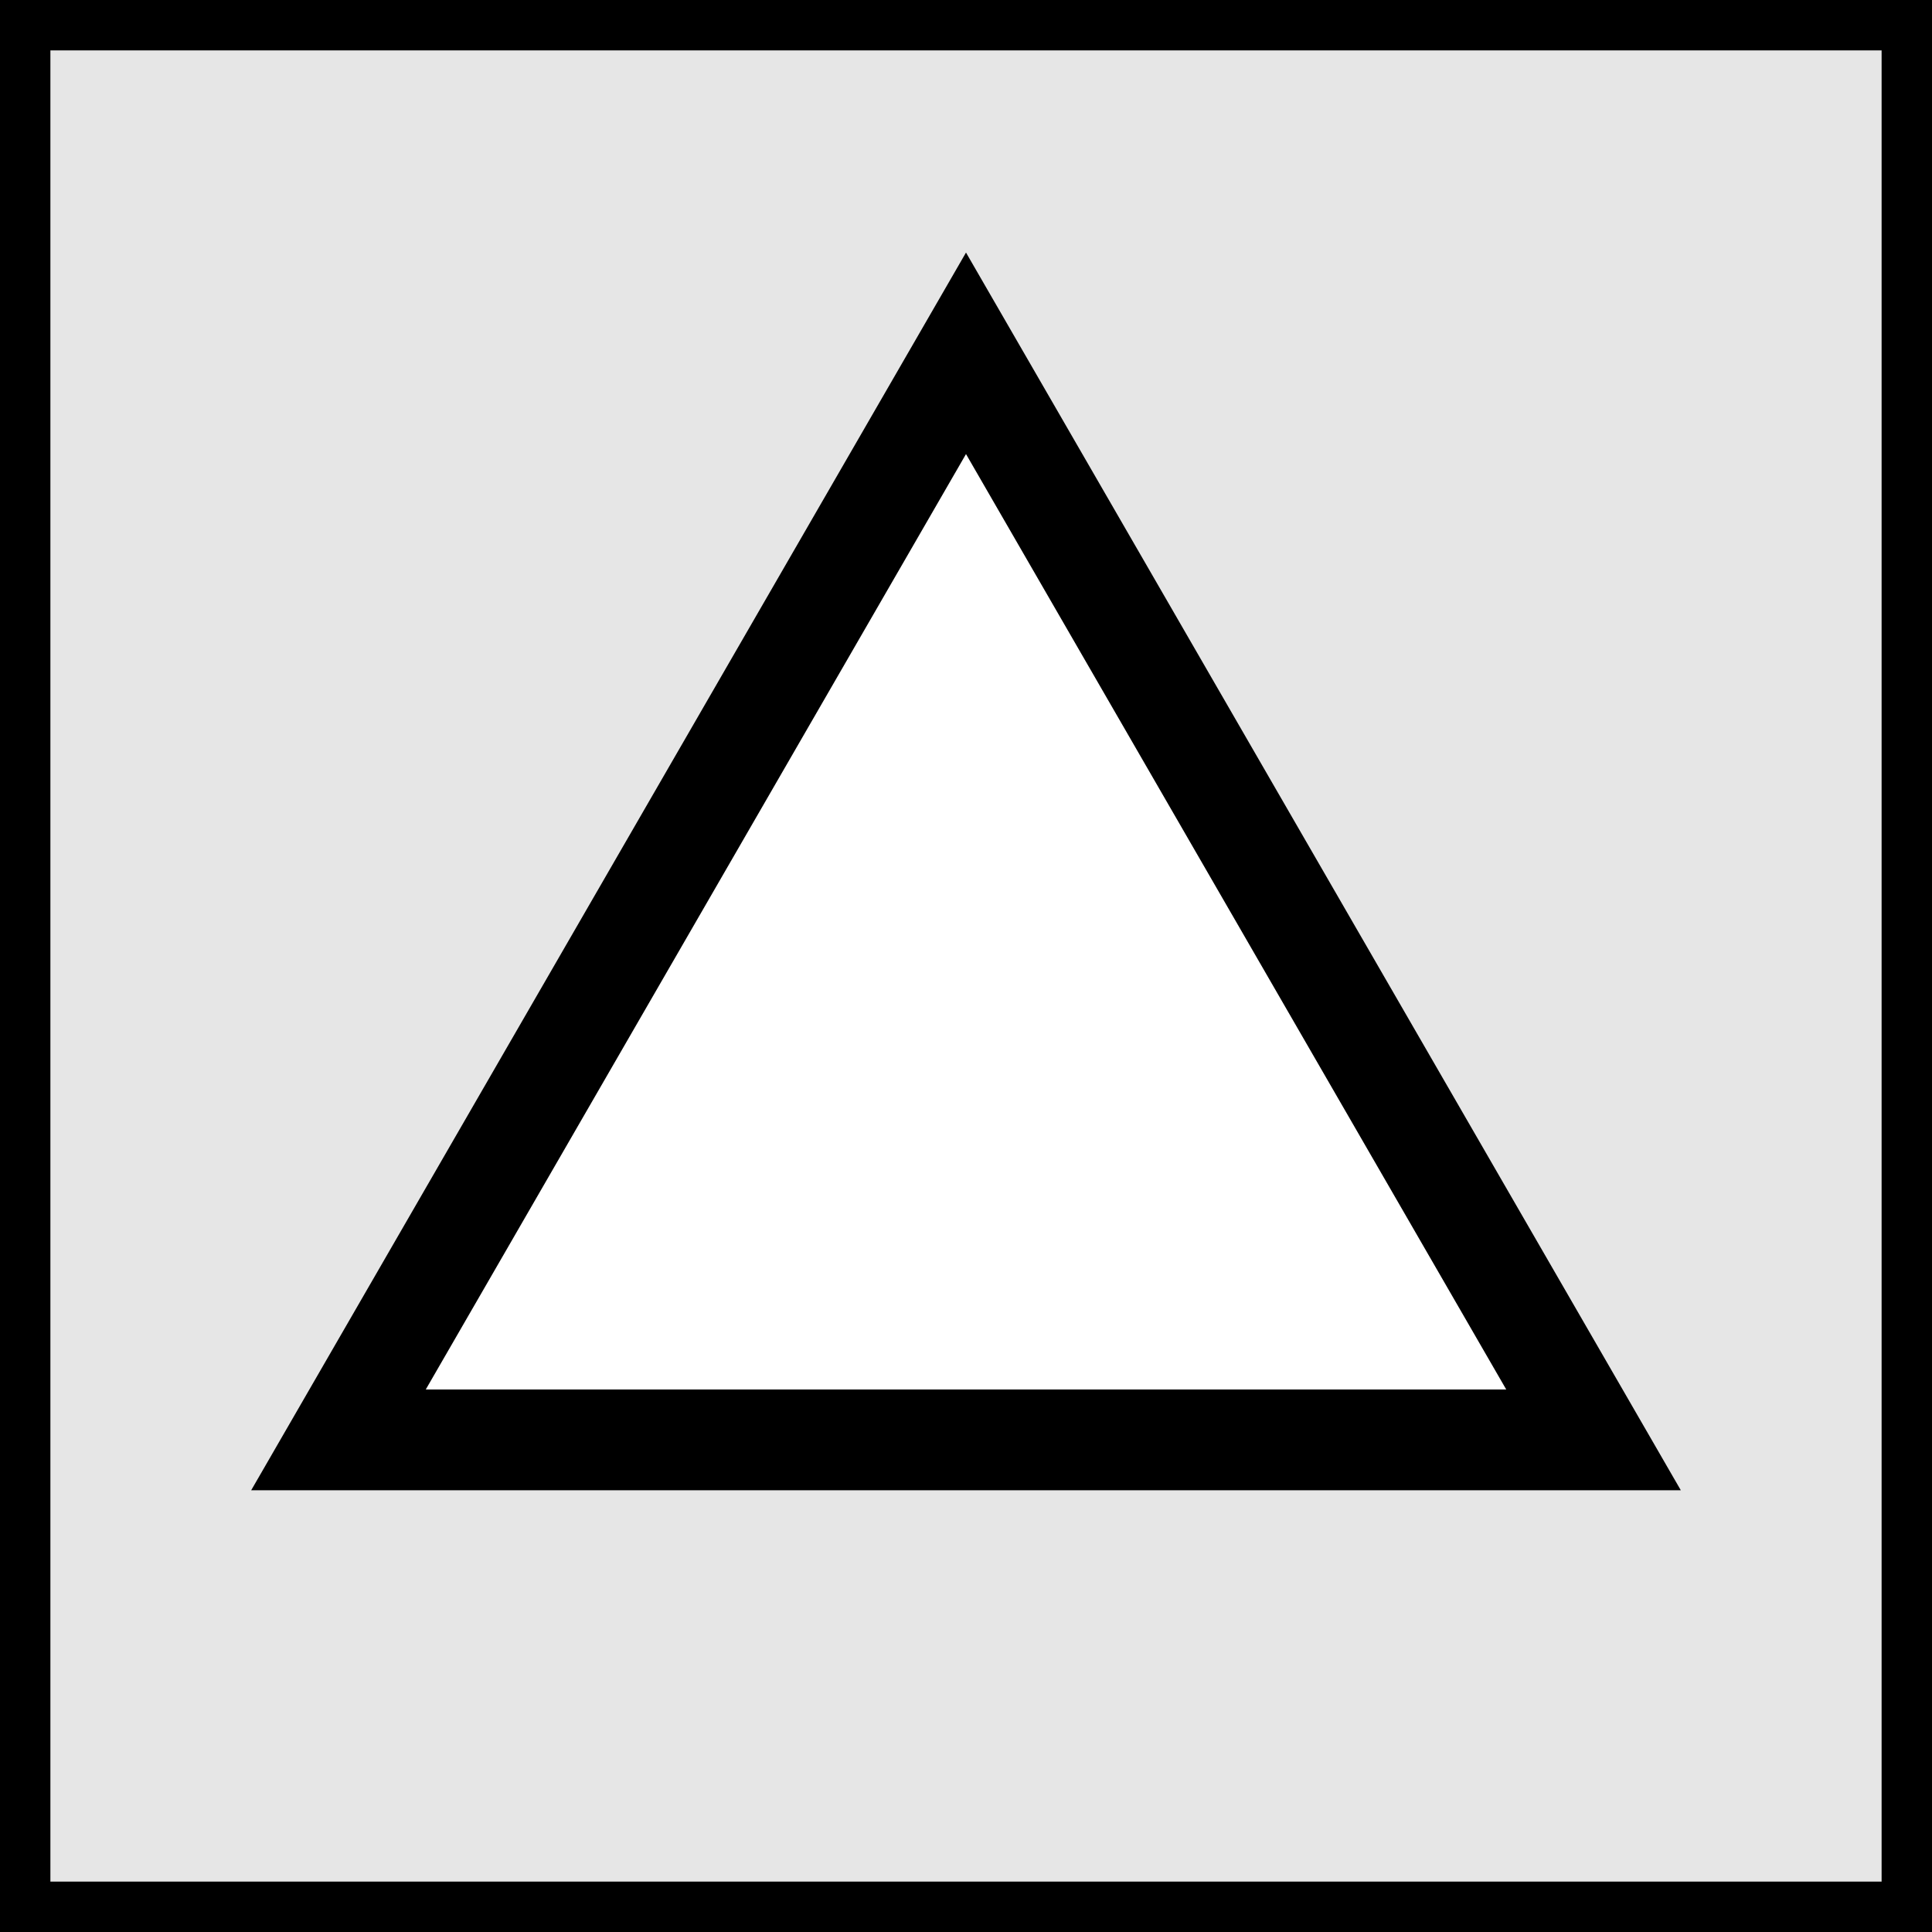 <?xml version="1.0" encoding="UTF-8" standalone="no"?>
<svg
   xmlns:dc="http://purl.org/dc/elements/1.1/"
   xmlns:cc="http://creativecommons.org/ns#"
   xmlns:rdf="http://www.w3.org/1999/02/22-rdf-syntax-ns#"
   xmlns:svg="http://www.w3.org/2000/svg"
   xmlns="http://www.w3.org/2000/svg"
   xmlns:sodipodi="http://sodipodi.sourceforge.net/DTD/sodipodi-0.dtd"
   xmlns:inkscape="http://www.inkscape.org/namespaces/inkscape"
   width="5.08mm"
   height="5.08mm"
   viewBox="0 0 5.08 5.08"
   version="1.1"
   id="svg1422"
   inkscape:version="1.0.1 (3bc2e813f5, 2020-09-07)"
   sodipodi:docname="Up.svg">
  <rect x="0" y="0" width="5.08" height="5.08" fill="#808080" stroke="none"/>
  <defs
     id="defs1416" />
  <sodipodi:namedview
     id="base"
     pagecolor="#ffffff"
     bordercolor="#666666"
     borderopacity="1.0"
     inkscape:pageopacity="0.0"
     inkscape:pageshadow="2"
     inkscape:zoom="22.4"
     inkscape:cx="10.523063"
     inkscape:cy="11.305036"
     inkscape:document-units="mm"
     inkscape:current-layer="layer1"
     inkscape:document-rotation="0"
     showgrid="true"
     inkscape:snap-object-midpoints="true"
     inkscape:snap-center="true"
     inkscape:snap-page="true"
     inkscape:window-width="1827"
     inkscape:window-height="1051"
     inkscape:window-x="-9"
     inkscape:window-y="-9"
     inkscape:window-maximized="1">
    <inkscape:grid
       type="xygrid"
       id="grid2060"
       units="mm"
       spacingx="0.635"
       spacingy="0.635" />
  </sodipodi:namedview>
  <g
     inkscape:label="Layer 1"
     inkscape:groupmode="layer"
     id="layer1">
    <rect
       style="fill:#e6e6e6;fill-opacity:1;stroke:#000000;stroke-width:0.265"
       id="rect1497"
       width="5.08"
       height="5.08"
       x="0"
       y="0"
       sodipodi:insensitive="true"
       inkscape:label="main" />
    <path
       sodipodi:type="star"
       style="fill:#ffffff;fill-opacity:1;stroke:#000000;stroke-width:0.265"
       id="path2064"
       sodipodi:sides="3"
       sodipodi:cx="2.54"
       sodipodi:cy="2.8343386"
       sodipodi:r1="1.9049999"
       sodipodi:r2="0.95249999"
       sodipodi:arg1="-1.5707963"
       sodipodi:arg2="-0.52359875"
       inkscape:flatsided="true"
       inkscape:rounded="0"
       inkscape:randomized="0"
       d="m 2.54,0.929 1.65,2.857 -3.3,-10e-8 z"
       inkscape:transform-center-y="-0.18191135"
       inkscape:label="extra" />
  </g>
</svg>
